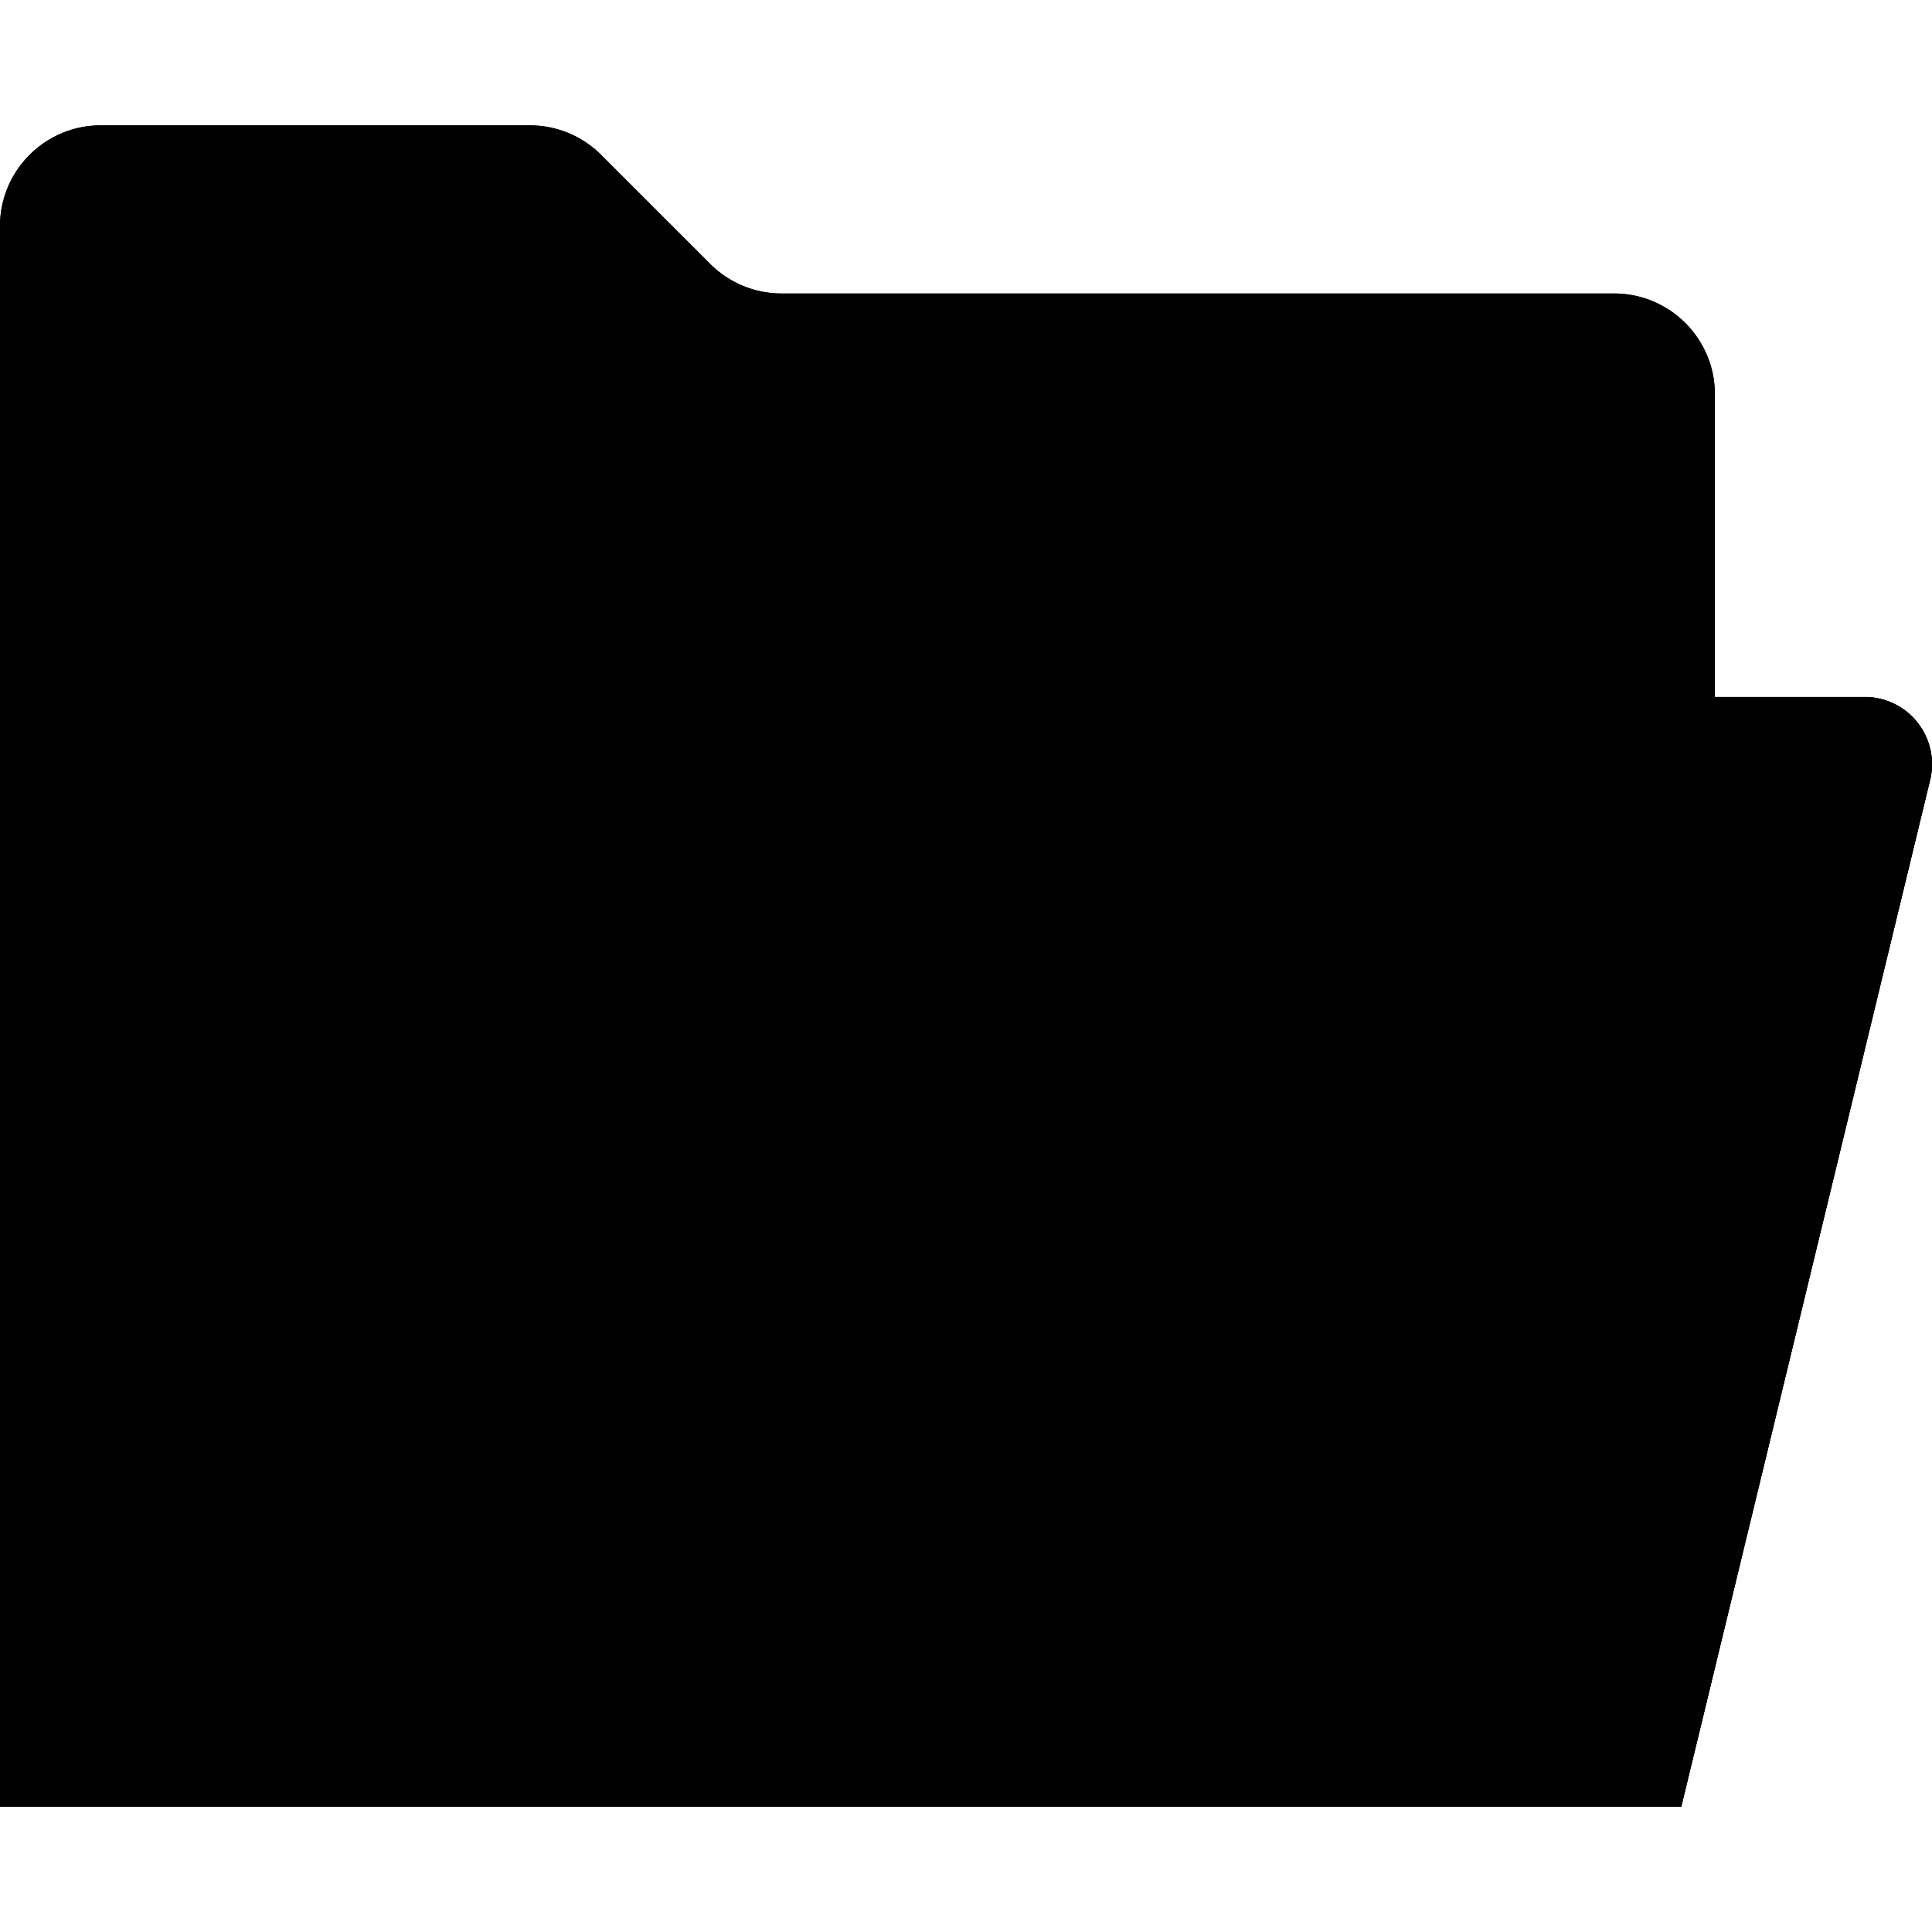 <?xml version="1.0" standalone="no"?><!DOCTYPE svg PUBLIC "-//W3C//DTD SVG 1.1//EN" "http://www.w3.org/Graphics/SVG/1.1/DTD/svg11.dtd"><svg t="1604384836437" class="icon" viewBox="0 0 1024 1024" version="1.1" xmlns="http://www.w3.org/2000/svg" p-id="12964" xmlns:xlink="http://www.w3.org/1999/xlink" width="200" height="200"><defs><style type="text/css"></style></defs><path d="M855.462 155.556h-441.275a53.485 53.485 0 0 1-37.784-15.684l-57.743-57.743a53.481 53.481 0 0 0-37.784-15.684H53.465C23.936 66.447 0 90.381 0 119.913v837.64h855.462l53.467-196.044V209.024c-0.002-29.532-23.936-53.467-53.467-53.467z" p-id="12965"></path><path d="M855.462 155.556h-441.275a53.485 53.485 0 0 1-37.784-15.684l-57.743-57.743a53.481 53.481 0 0 0-37.784-15.684H53.465C23.936 66.447 0 90.381 0 119.913v837.64h855.462l53.467-196.044V209.024c-0.002-29.532-23.936-53.467-53.467-53.467z" p-id="12966"></path><path d="M106.933 262.489h695.062v588.129H106.933z" p-id="12967"></path><path d="M196.044 351.6h35.644v142.576H196.044zM285.155 351.6h35.644v142.576h-35.644zM374.264 351.6h35.644v142.576h-35.644zM463.375 351.6h35.644v142.576H463.375z" p-id="12968"></path><path d="M891.106 957.553l131.884-544.11c4.634-19.142-7.128-38.39-26.27-43.023a35.264 35.264 0 0 0-8.306-0.998H528.604a71.291 71.291 0 0 0-50.437 20.852l-47.407 47.407a71.287 71.287 0 0 1-50.437 20.852H166.458c-24.524 0-45.891 16.682-51.861 40.456L0 957.553h891.106z" p-id="12969"></path><path d="M891.106 957.553l131.884-544.11c4.634-19.142-7.128-38.39-26.27-43.023a35.264 35.264 0 0 0-8.306-0.998H528.604a71.291 71.291 0 0 0-50.437 20.852l-47.407 47.407a71.287 71.287 0 0 1-50.437 20.852H166.458c-24.524 0-45.891 16.682-51.861 40.456L0 957.553h891.106z" p-id="12970"></path><path d="M988.414 369.422h-79.487c-93.209 307.432-364.106 486.366-575.655 588.129h557.831L1022.988 413.441c4.634-19.142-7.128-38.39-26.27-43.023a36.436 36.436 0 0 0-8.304-0.996z" p-id="12971"></path></svg>